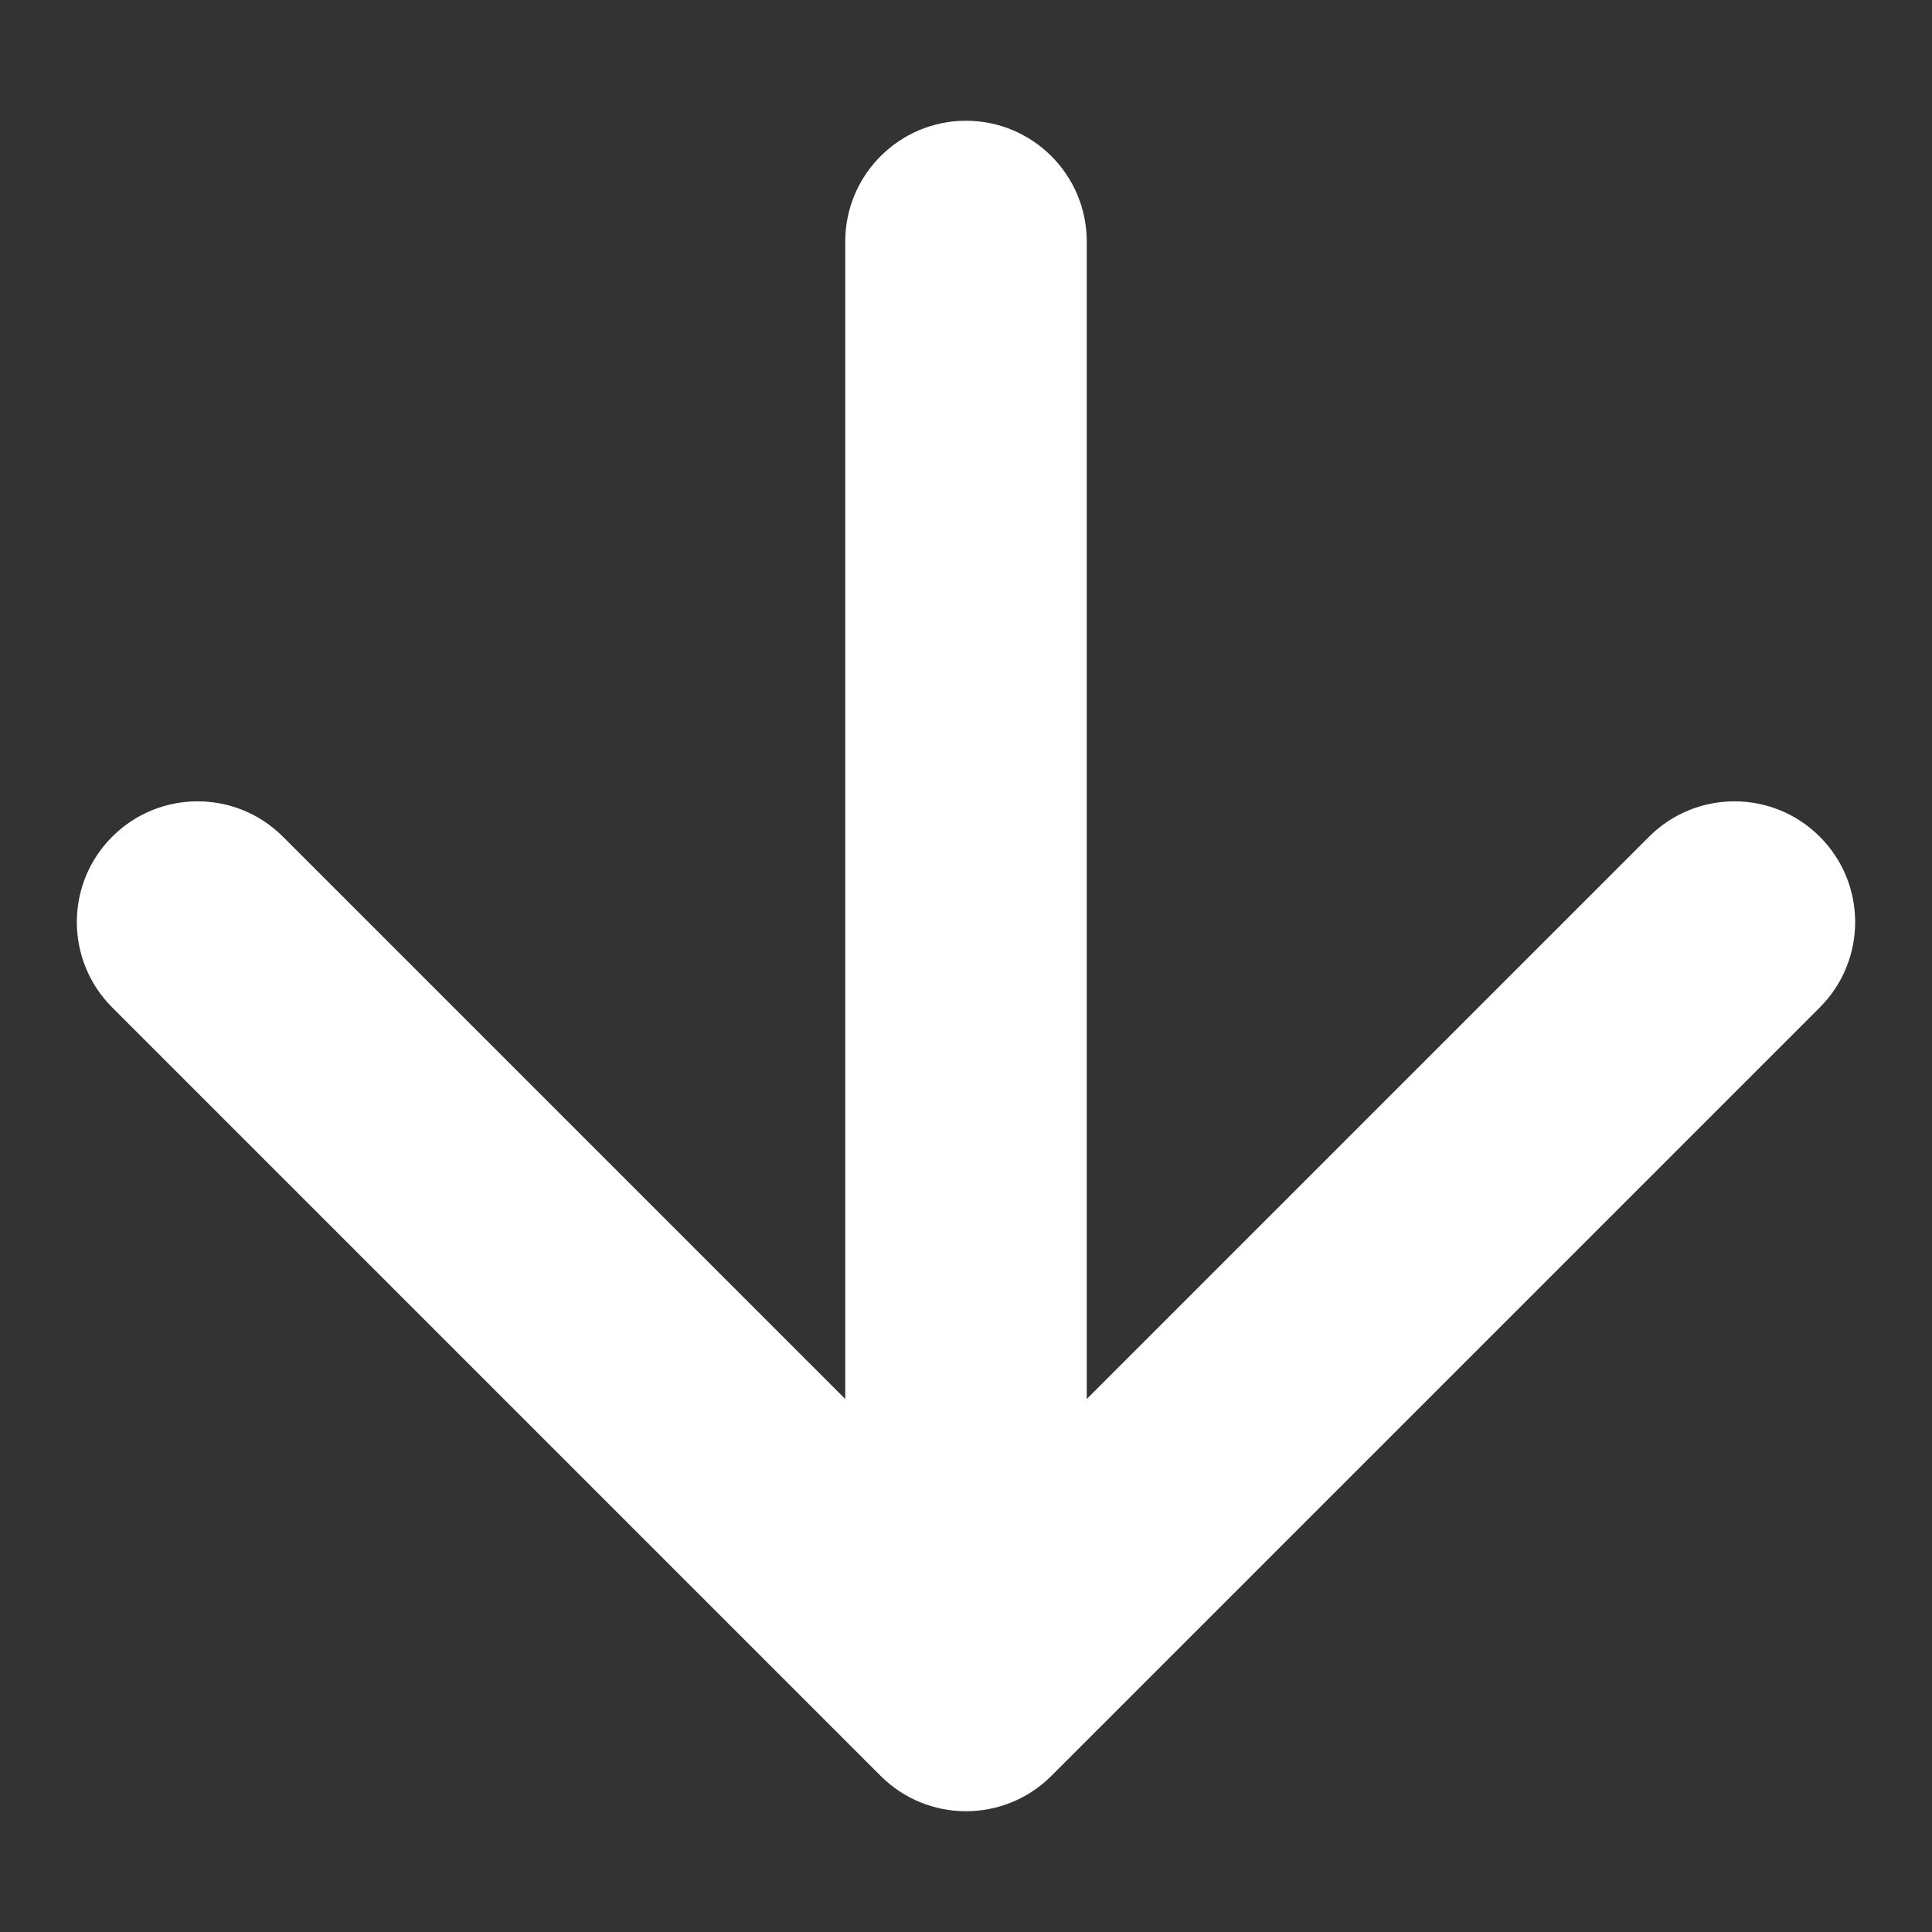 <svg width="24" height="24" viewBox="0 0 24 24" fill="none" xmlns="http://www.w3.org/2000/svg">
<rect x="0" y="0" width="24" height="24" fill="#333333" stroke="none"/>
<path d="M13.5 3L13.5 17.379L20.485 10.394C21.071 9.808 22.021 9.808 22.606 10.394C23.192 10.979 23.192 11.929 22.606 12.515L13.06 22.061C12.475 22.646 11.525 22.646 10.94 22.061L1.394 12.515C0.808 11.929 0.808 10.979 1.394 10.394C1.979 9.808 2.929 9.808 3.515 10.394L10.5 17.379L10.5 3C10.5 2.172 11.172 1.5 12 1.5C12.828 1.5 13.5 2.172 13.5 3Z" fill="white"/>
</svg>
